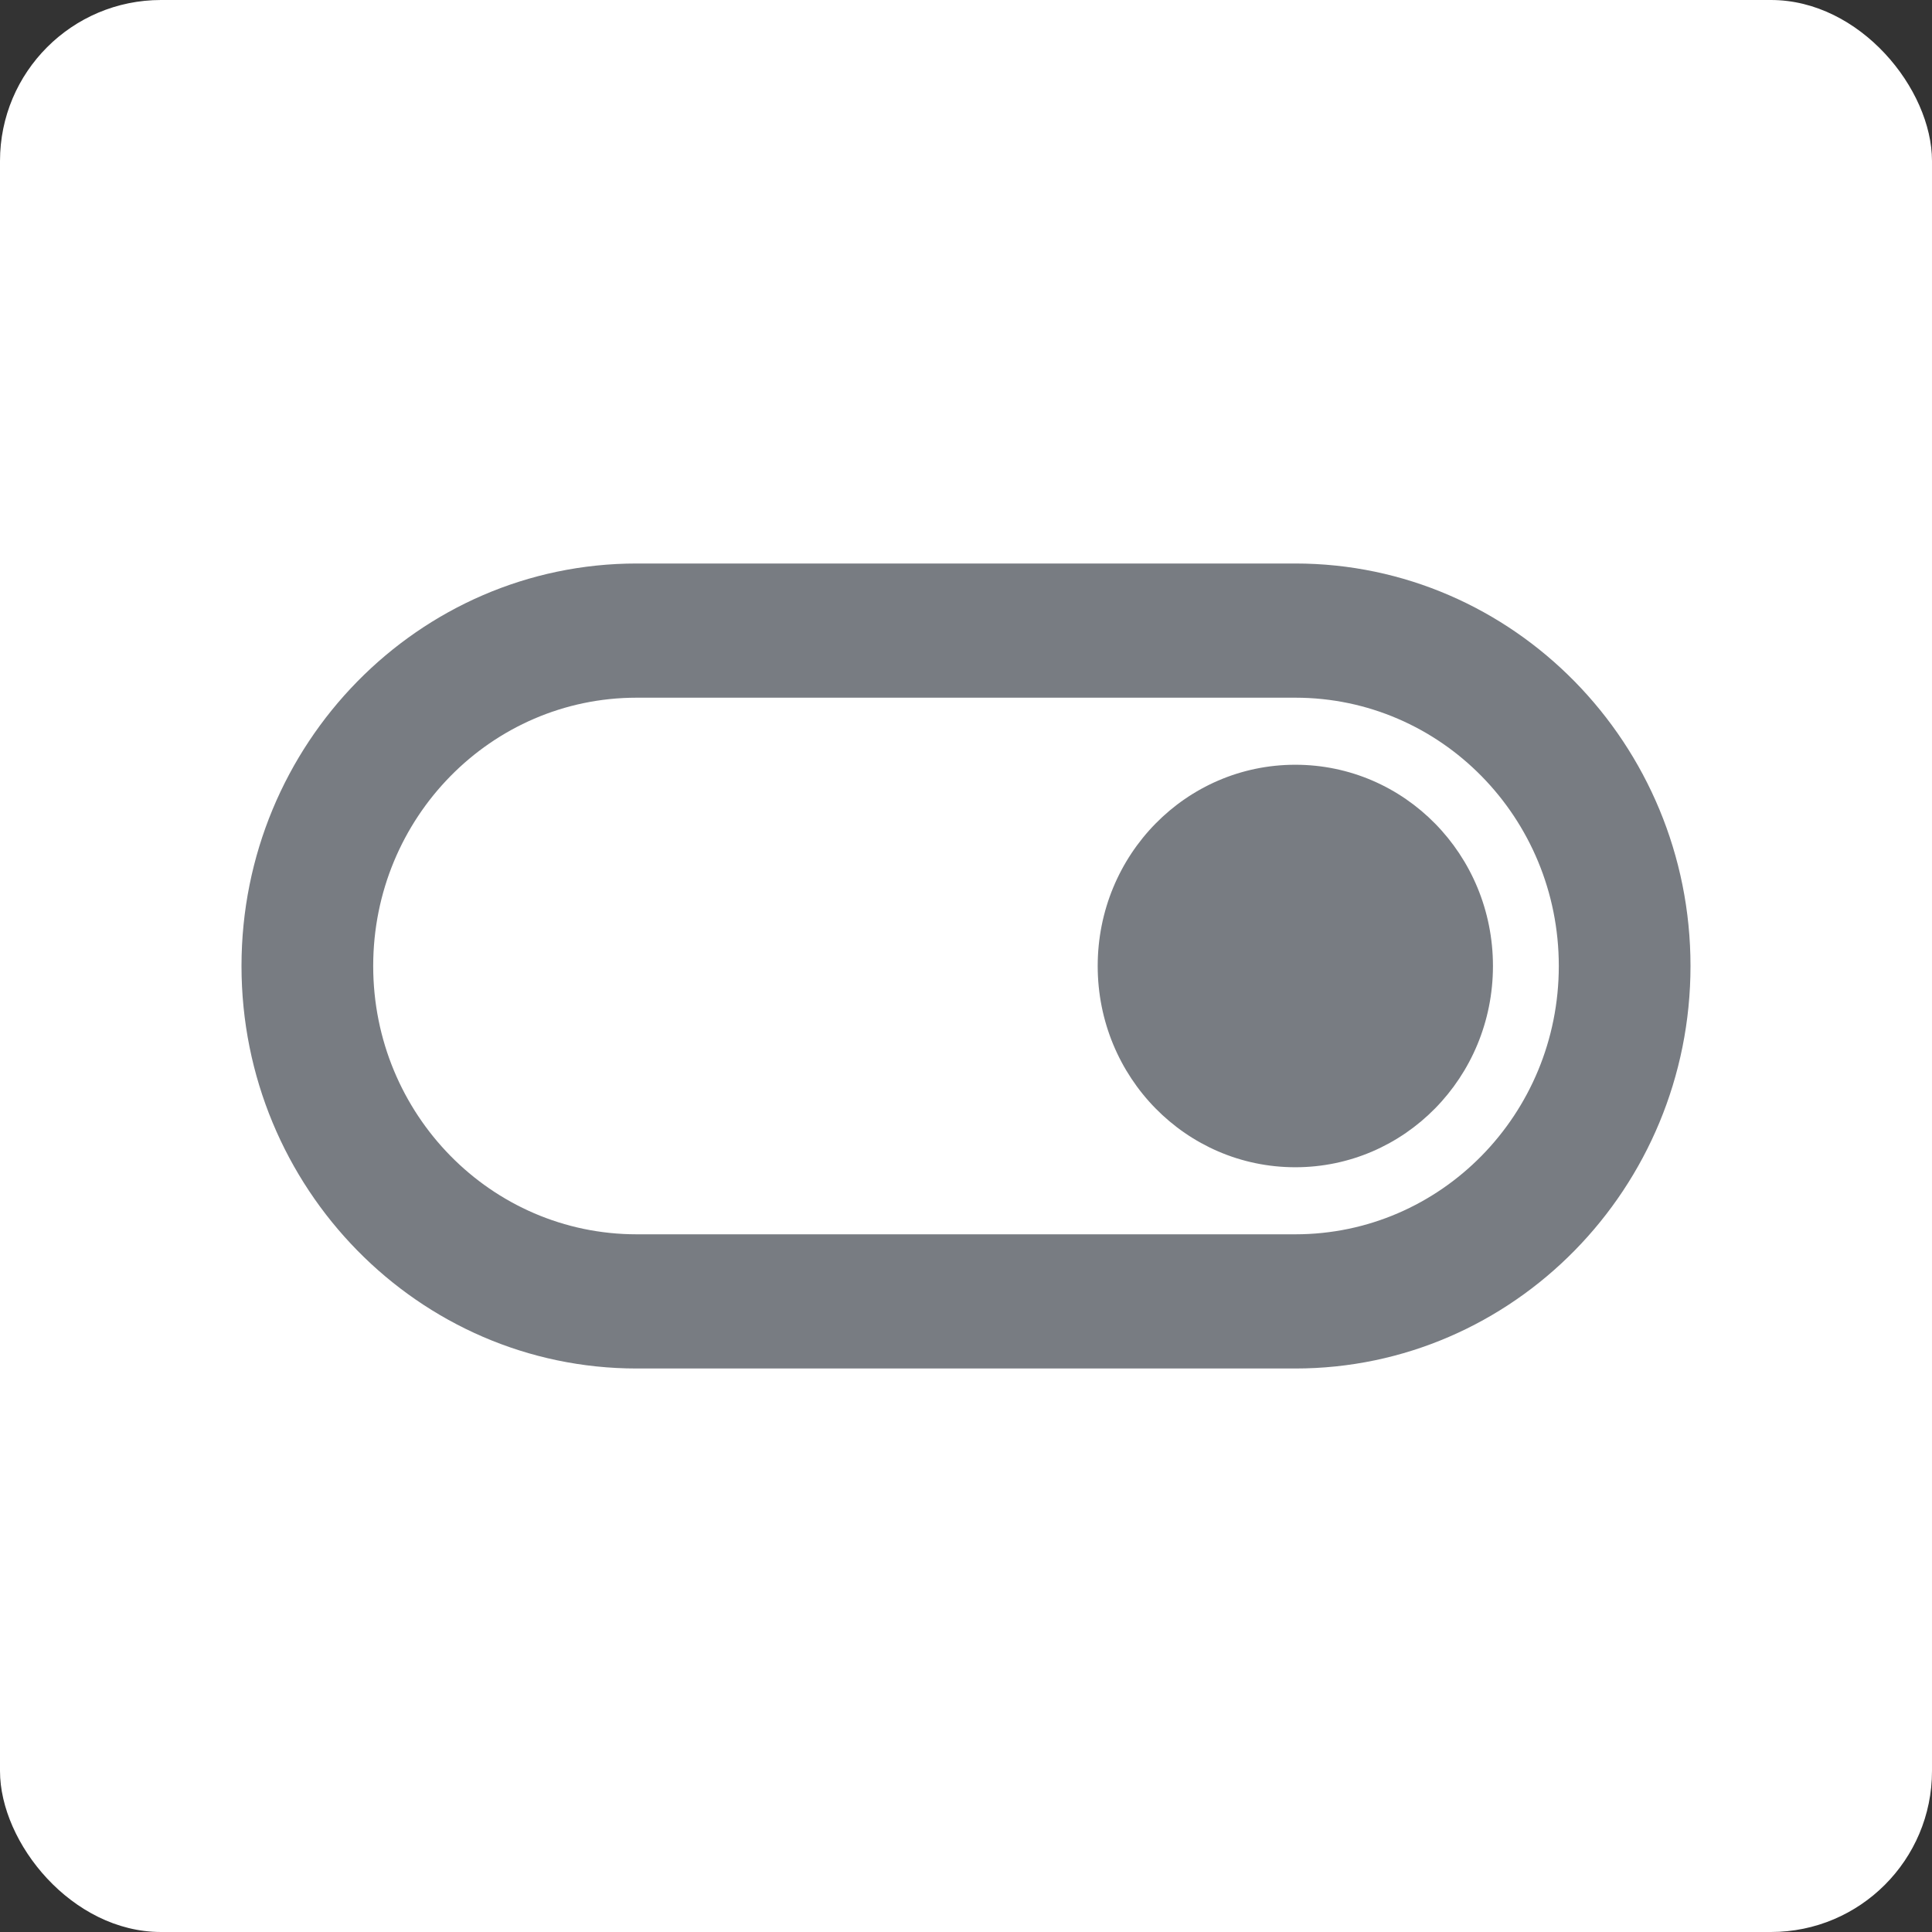 <svg width="24" height="24" viewBox="0 0 24 24" fill="none" xmlns="http://www.w3.org/2000/svg">
<rect x="0" y="0" width="24" height="24" fill="#333333" stroke="none"/>
<rect width="24" height="24" rx="2" fill="white"/>
<path d="M16.091 7H7.909C5.201 7 3 9.242 3 12C3 14.758 5.201 17 7.909 17H16.091C18.799 17 21 14.758 21 12C21 9.242 18.799 7 16.091 7ZM16.091 15.333H7.909C6.101 15.333 4.636 13.842 4.636 12C4.636 10.158 6.101 8.667 7.909 8.667H16.091C17.899 8.667 19.364 10.158 19.364 12C19.364 13.842 17.899 15.333 16.091 15.333ZM16.091 9.5C14.733 9.5 13.636 10.617 13.636 12C13.636 13.383 14.733 14.5 16.091 14.5C17.449 14.5 18.546 13.383 18.546 12C18.546 10.617 17.449 9.5 16.091 9.5Z" fill="#787C82"/>
</svg>
